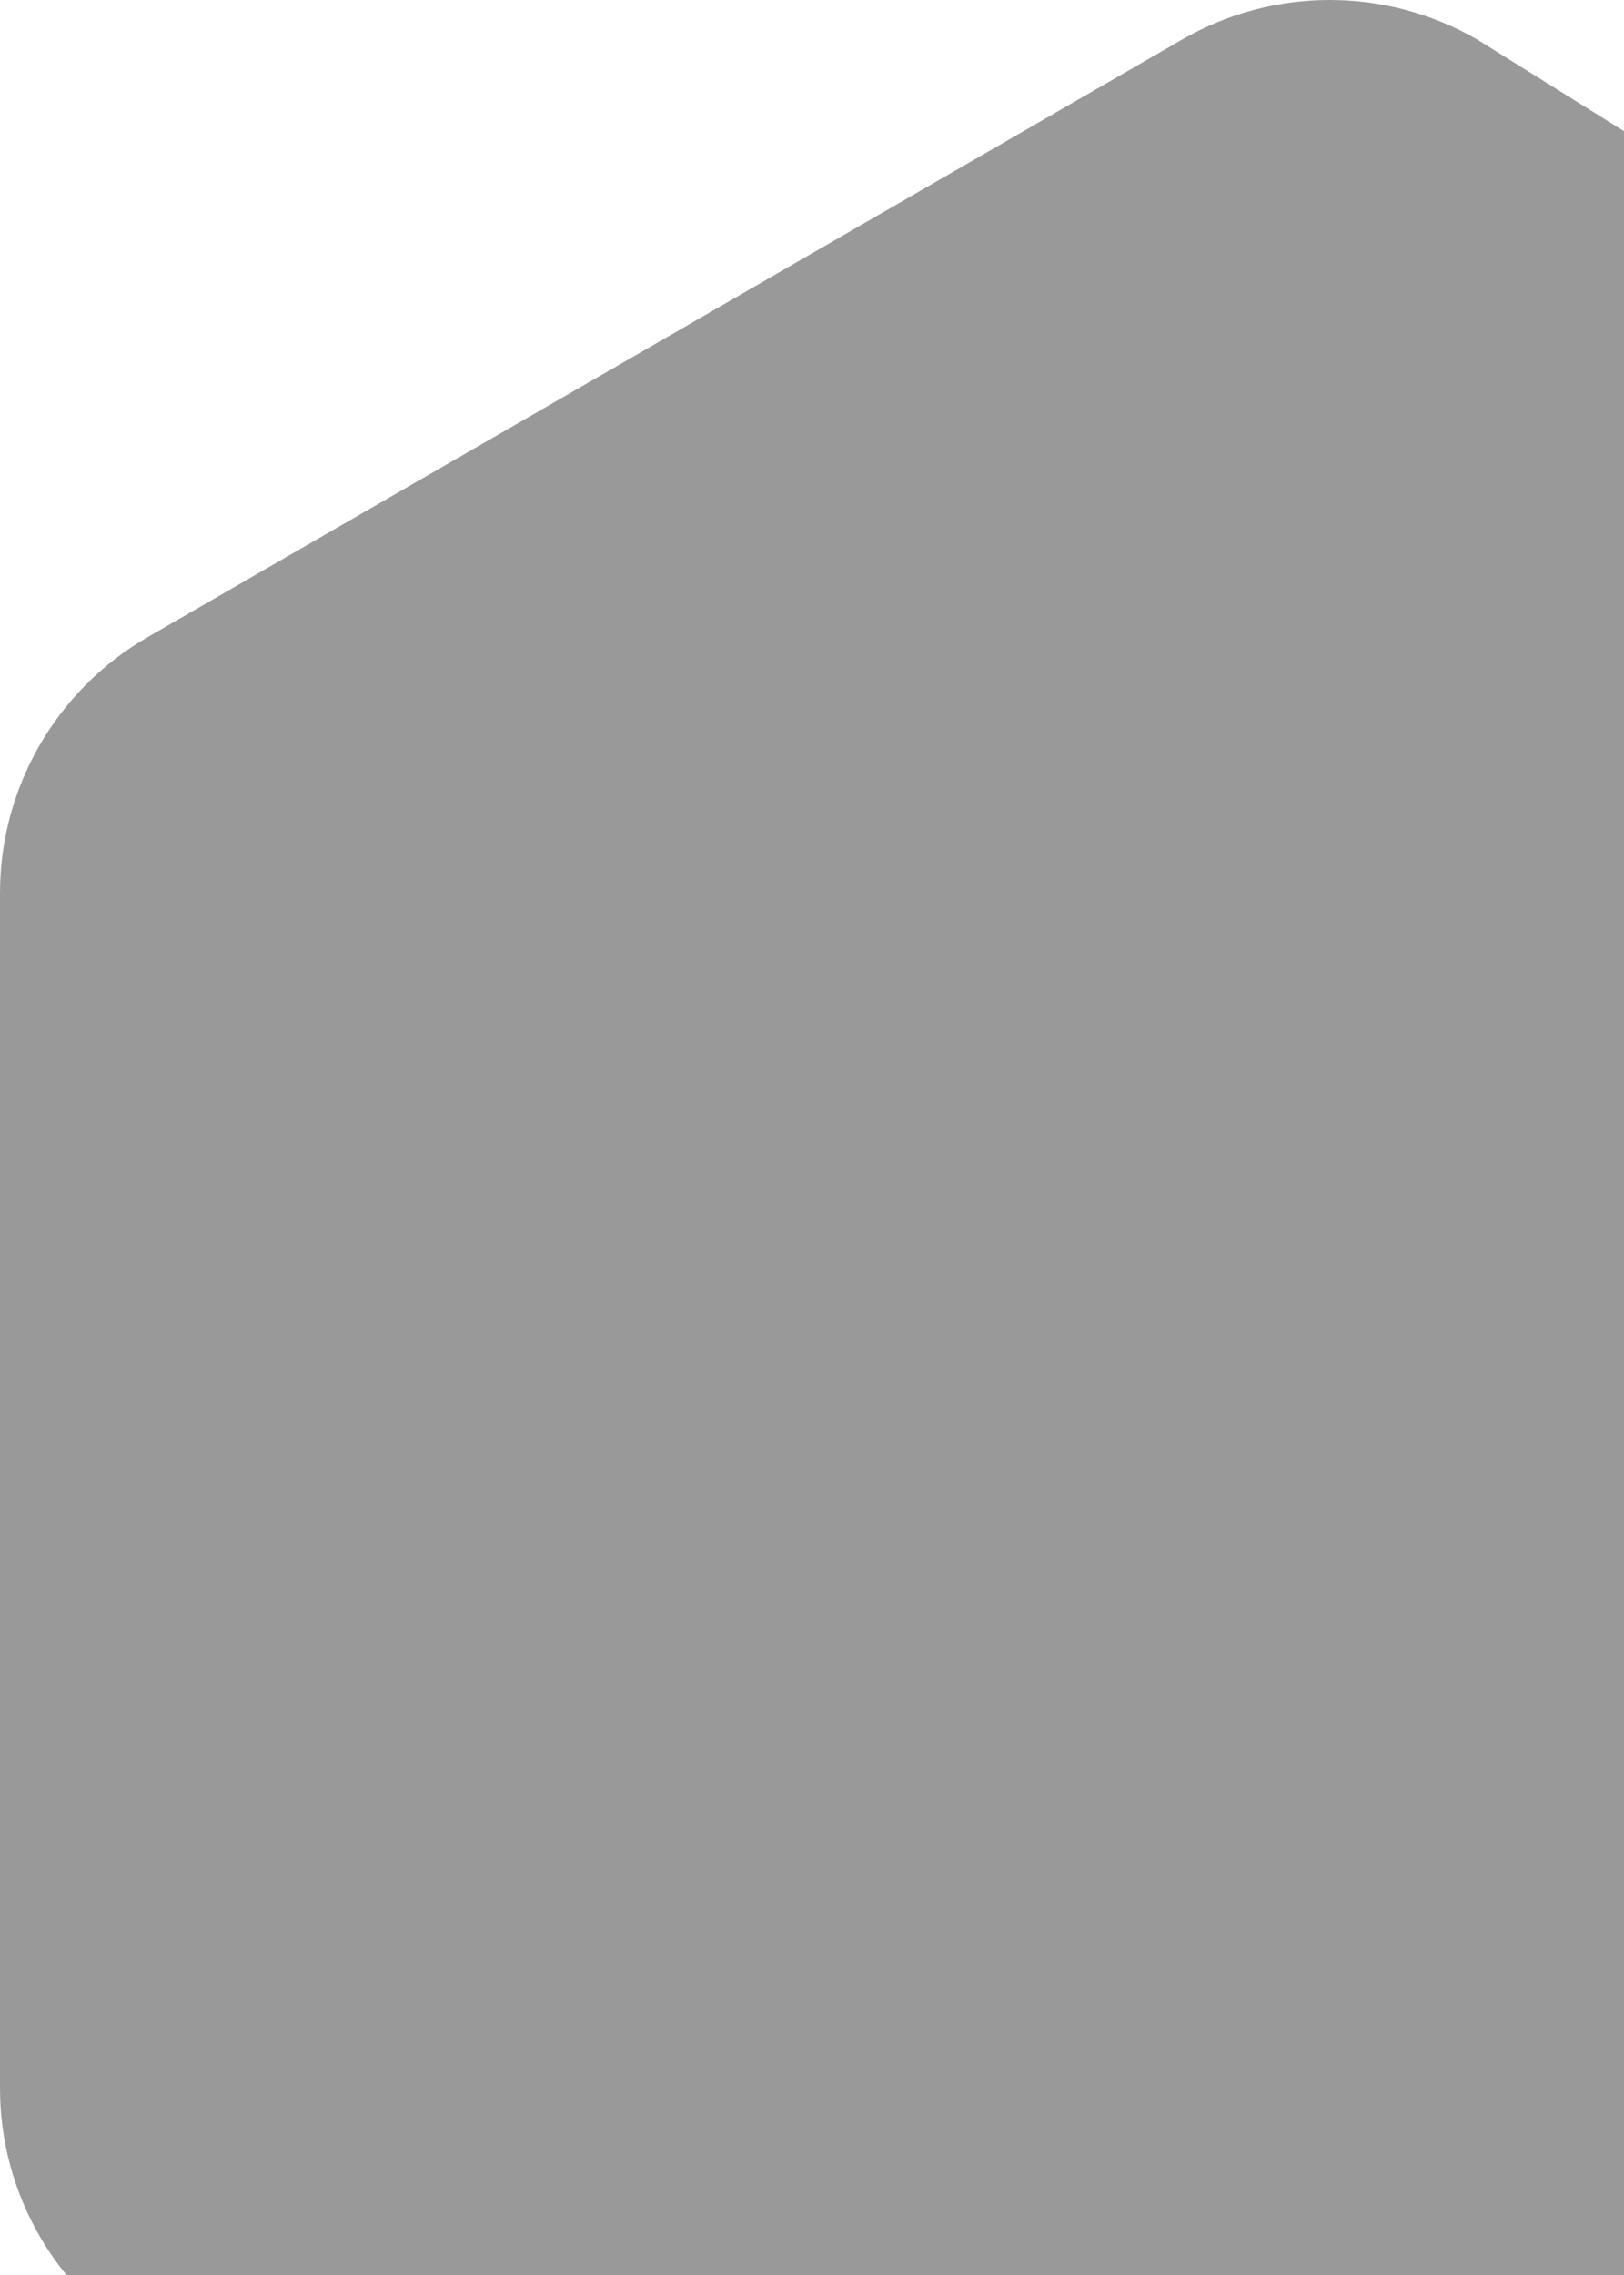<svg width="55" height="77" viewBox="0 0 55 77" fill="none" xmlns="http://www.w3.org/2000/svg">
<path d="M40.033 1.34C43.127 -0.447 46.939 -0.447 50.033 1.34L63.033 9.453C63.033 12.453 63.033 48.38 63.033 51.953V74.453C63.033 78.026 63.033 78.453 63.033 80.453V87.453H46.533C39.033 87.453 25.033 87.453 21.533 87.453L5 79.34C1.906 77.553 0 74.252 0 70.68V30.227C0 26.654 1.906 23.353 5 21.566L40.033 1.34Z" fill="#999999"/>
</svg>
